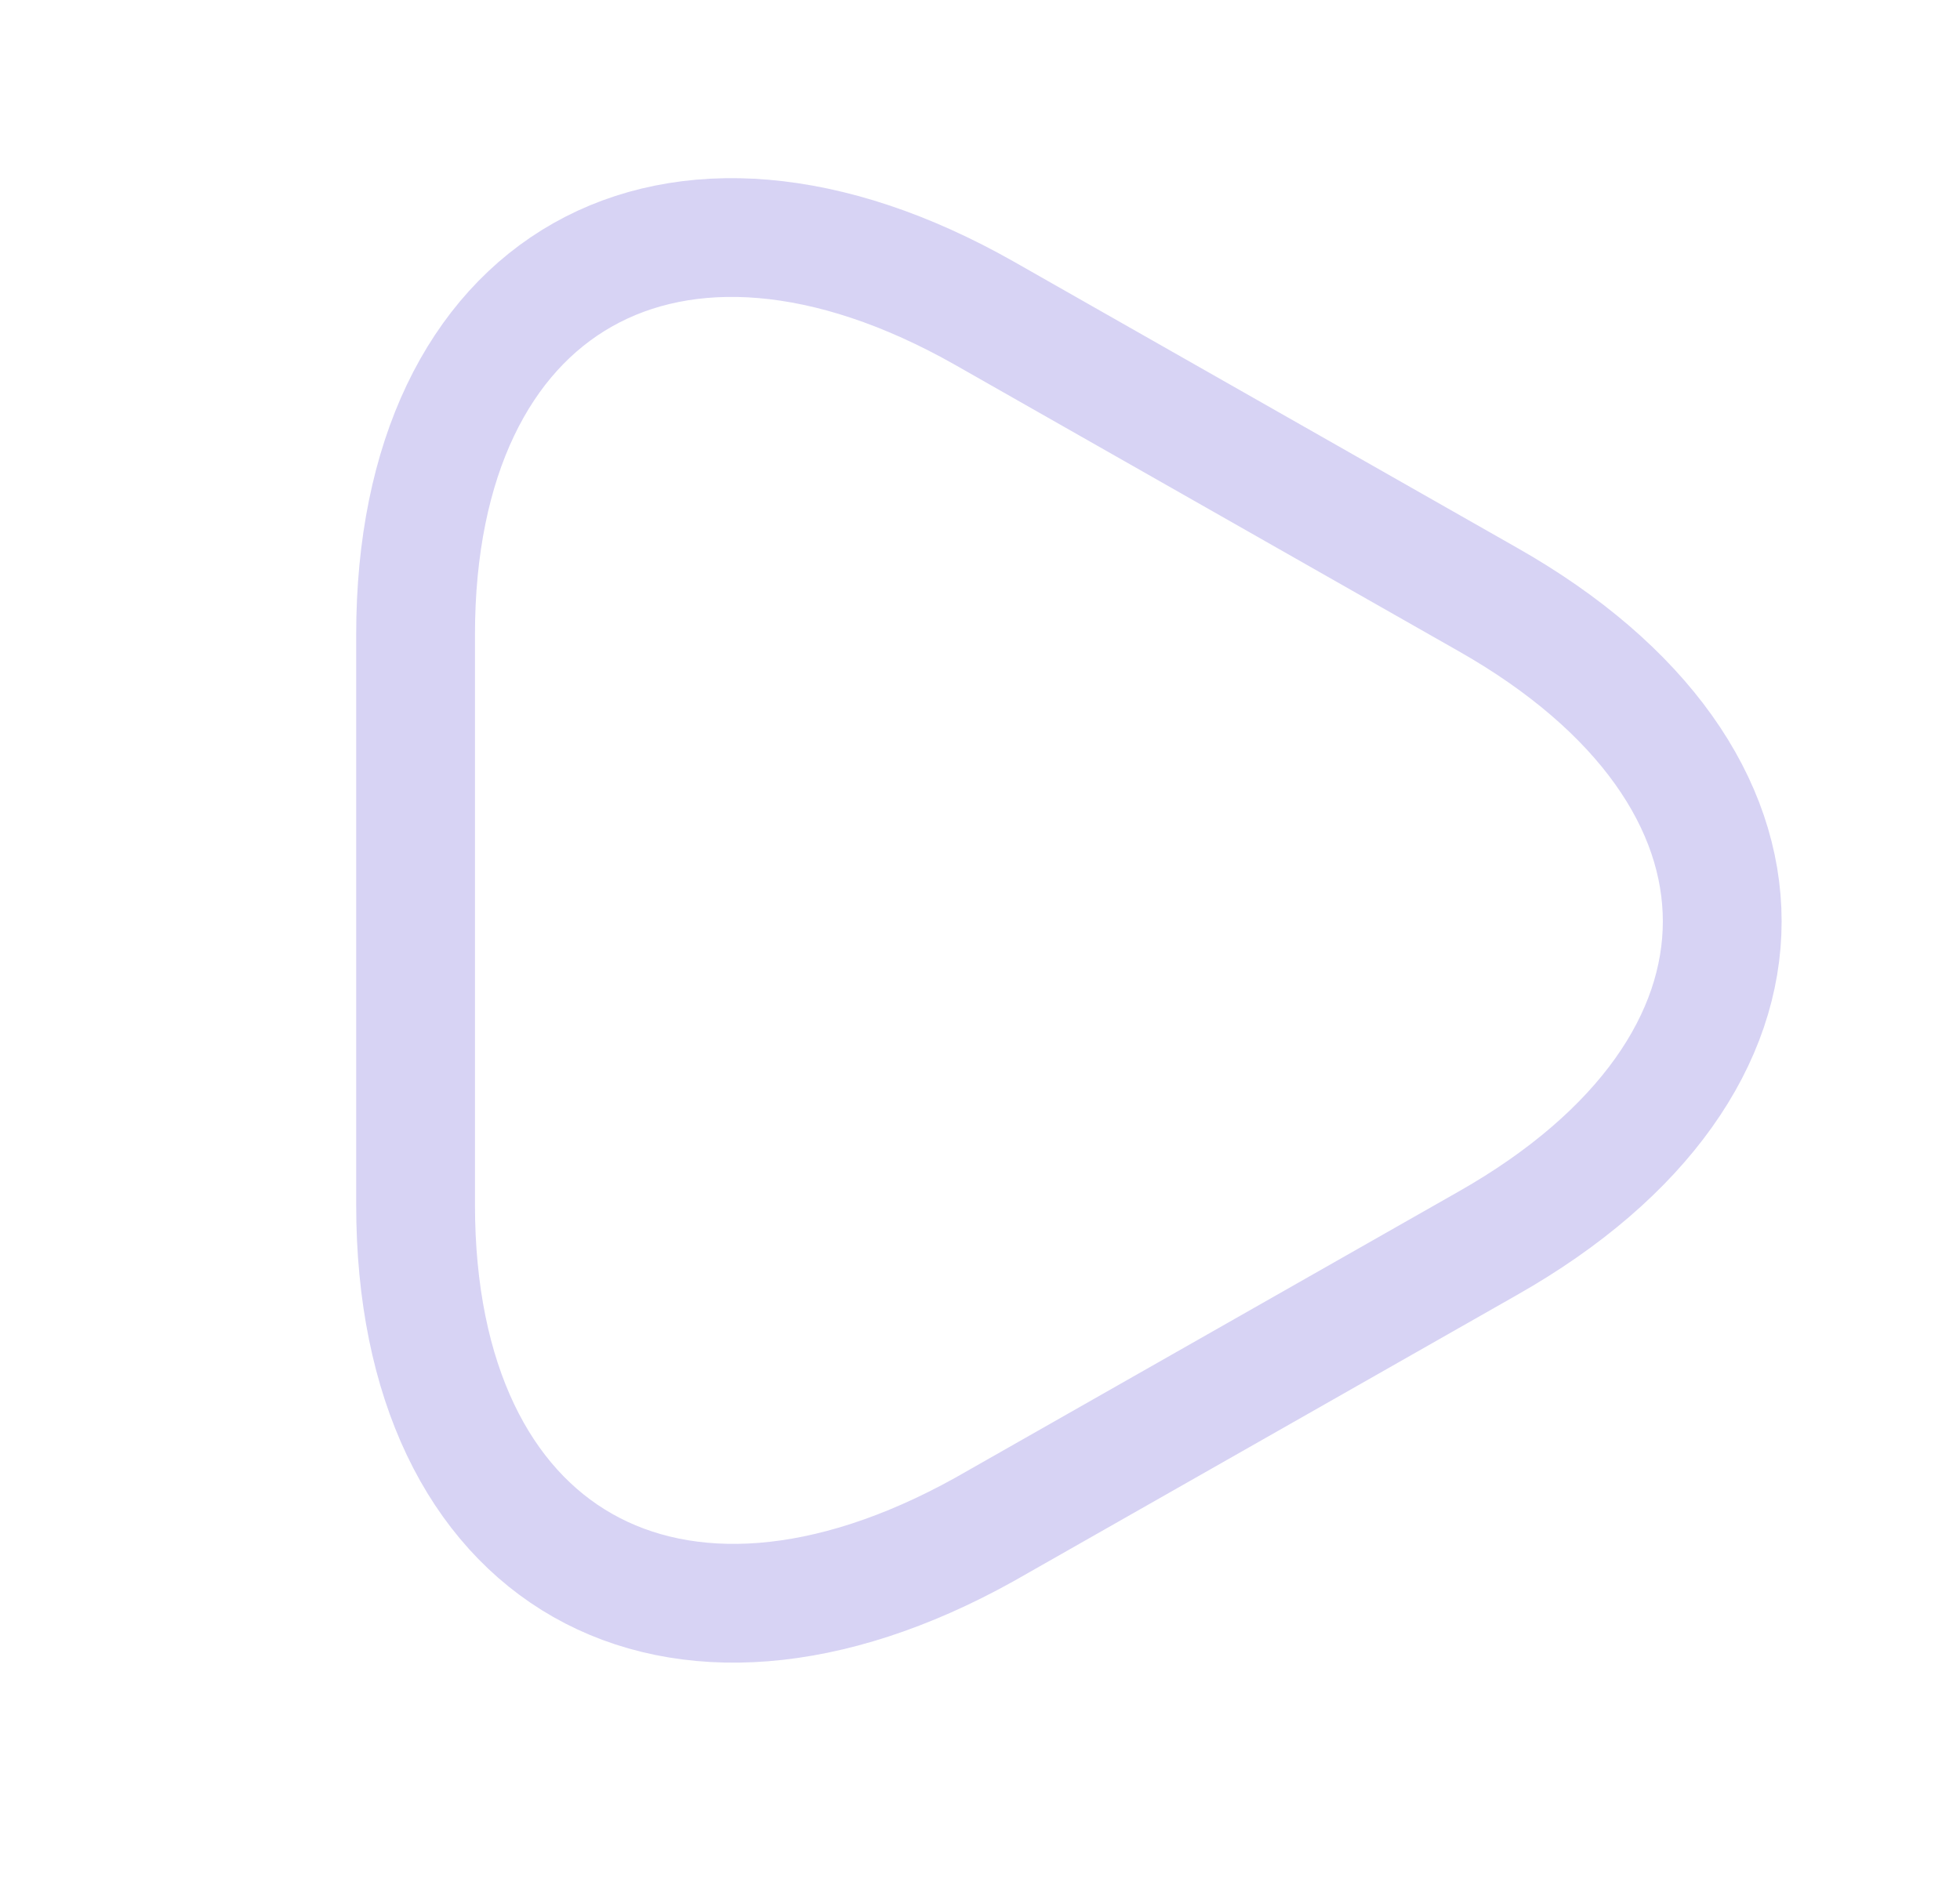 <svg xmlns="http://www.w3.org/2000/svg" width="33" height="32" fill="none"><path stroke="#D7D3F4" stroke-linecap="round" stroke-linejoin="round" stroke-miterlimit="10" stroke-width="2" d="M6.997 15.489v-4.802c0-5.953 4.31-8.398 9.576-5.413l4.238 2.41 4.237 2.41c5.265 2.985 5.265 7.859 0 10.844l-4.237 2.41-4.238 2.41c-5.265 2.93-9.576.503-9.576-5.468V15.49Z"/></svg>